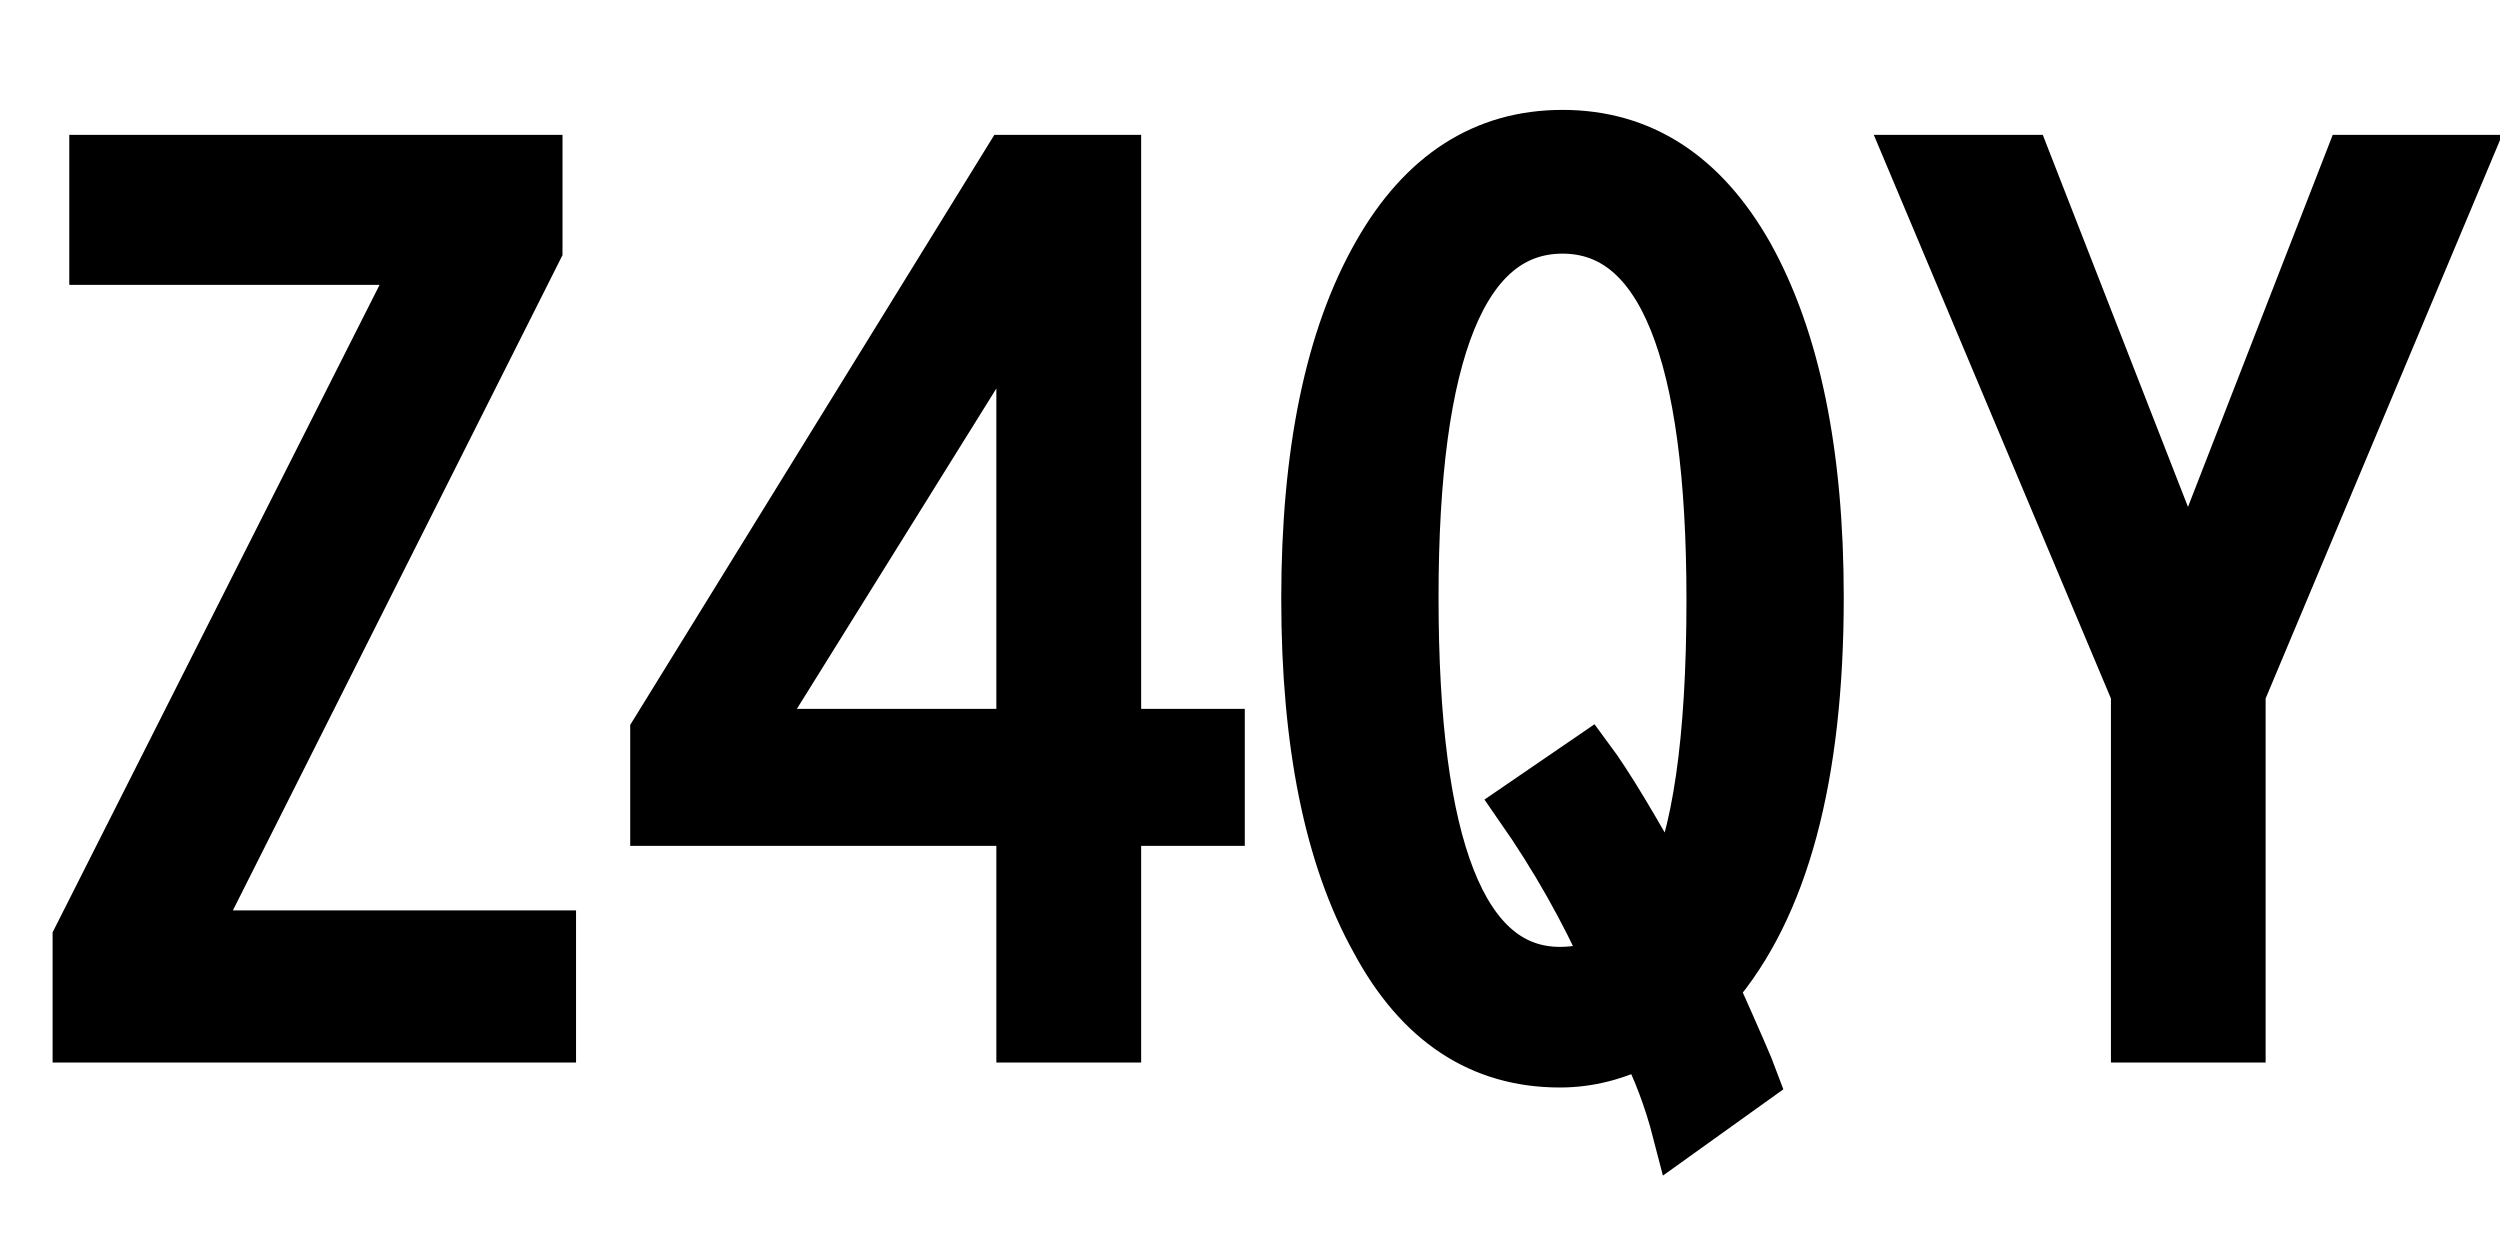 <svg xmlns="http://www.w3.org/2000/svg" xmlns:xlink="http://www.w3.org/1999/xlink" width="48" height="24"><path fill="black" stroke="black" d="M1.83 4.97L1.83 3.09L10.30 3.09L10.30 4.78L3.66 17.98L10.56 17.98L10.56 19.90L1.51 19.90L1.51 18.02L8.10 4.97L1.83 4.97ZM12.60 14.06L19.37 3.09L21.41 3.09L21.41 14.11L23.40 14.11L23.40 15.74L21.41 15.74L21.41 19.90L19.63 19.90L19.63 15.74L12.60 15.74L12.60 14.06ZM19.63 14.11L19.63 5.71L14.40 14.11L19.63 14.11ZM33.64 20.73L32.23 21.74Q31.98 20.77 31.56 19.97L31.56 19.97Q30.77 20.38 29.95 20.38L29.95 20.38Q27.68 20.38 26.43 18.05L26.43 18.05Q25.10 15.66 25.10 11.50L25.10 11.50Q25.10 7.28 26.47 4.88L26.47 4.88Q27.76 2.61 30 2.61L30 2.61Q32.25 2.61 33.55 4.90L33.55 4.90Q34.90 7.32 34.90 11.47L34.90 11.47Q34.90 16.64 32.88 18.98L32.88 18.98Q33.53 20.43 33.64 20.73L33.64 20.73ZM29.20 15.48L30.50 14.59Q31.02 15.29 32.06 17.18L32.06 17.18Q32.88 15.55 32.88 11.52L32.88 11.52Q32.88 4.37 30 4.37L30 4.37Q27.12 4.37 27.12 11.47L27.12 11.47Q27.12 18.68 29.95 18.68L29.95 18.68Q30.41 18.68 30.91 18.50L30.91 18.50Q30.21 16.93 29.20 15.48L29.20 15.48ZM41.03 13.31L36.73 3.09L38.88 3.09L42.01 11.11L45.13 3.09L47.29 3.09L43.00 13.31L43.00 19.90L41.03 19.90L41.03 13.31Z"/></svg>